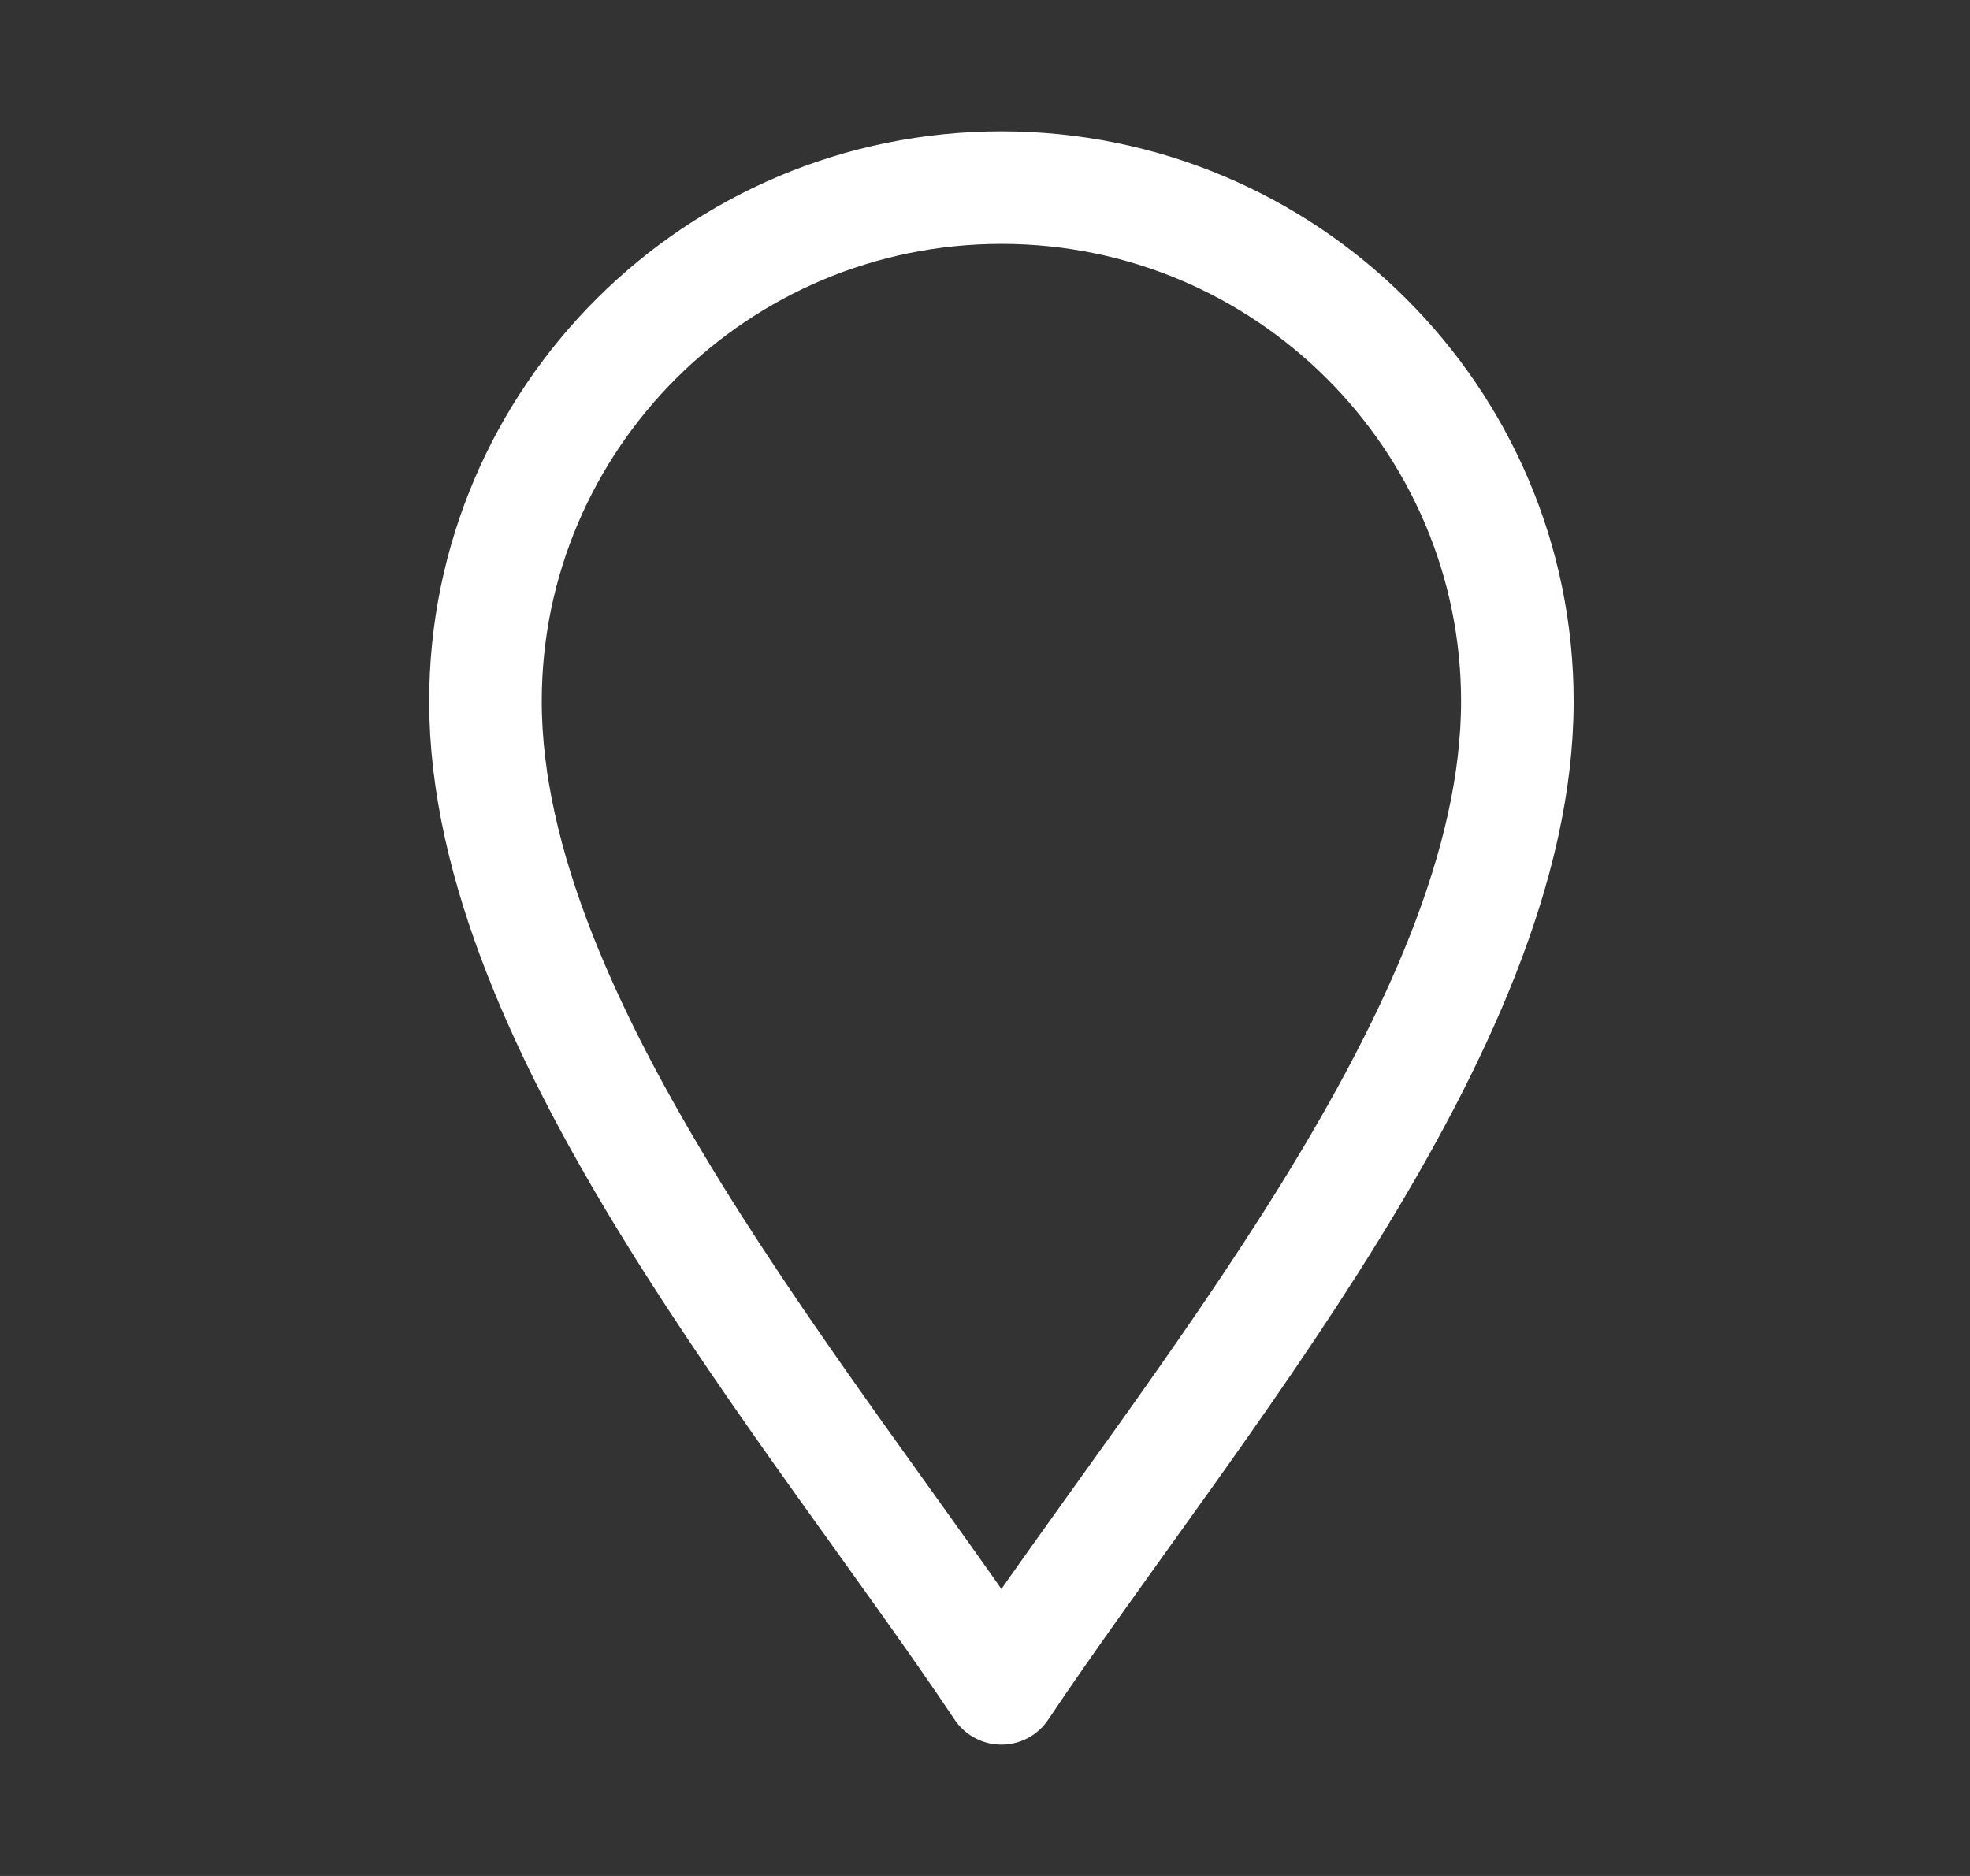 <svg width="21" height="20" viewBox="0 0 21 20" fill="none" xmlns="http://www.w3.org/2000/svg">
<rect x="0" y="0" width="21" height="20" fill="#333333" stroke="none"/>
<g id="location 1">
<path id="path2517" d="M10.675 18C8.675 15.012 5.175 10.963 5.175 7.477C5.175 4.457 7.642 2 10.675 2C13.707 2 16.175 4.457 16.175 7.477C16.175 10.963 12.675 15.012 10.675 18Z" stroke="white" stroke-width="1.2" stroke-miterlimit="10" stroke-linecap="round" stroke-linejoin="round"/>
</g>
</svg>

